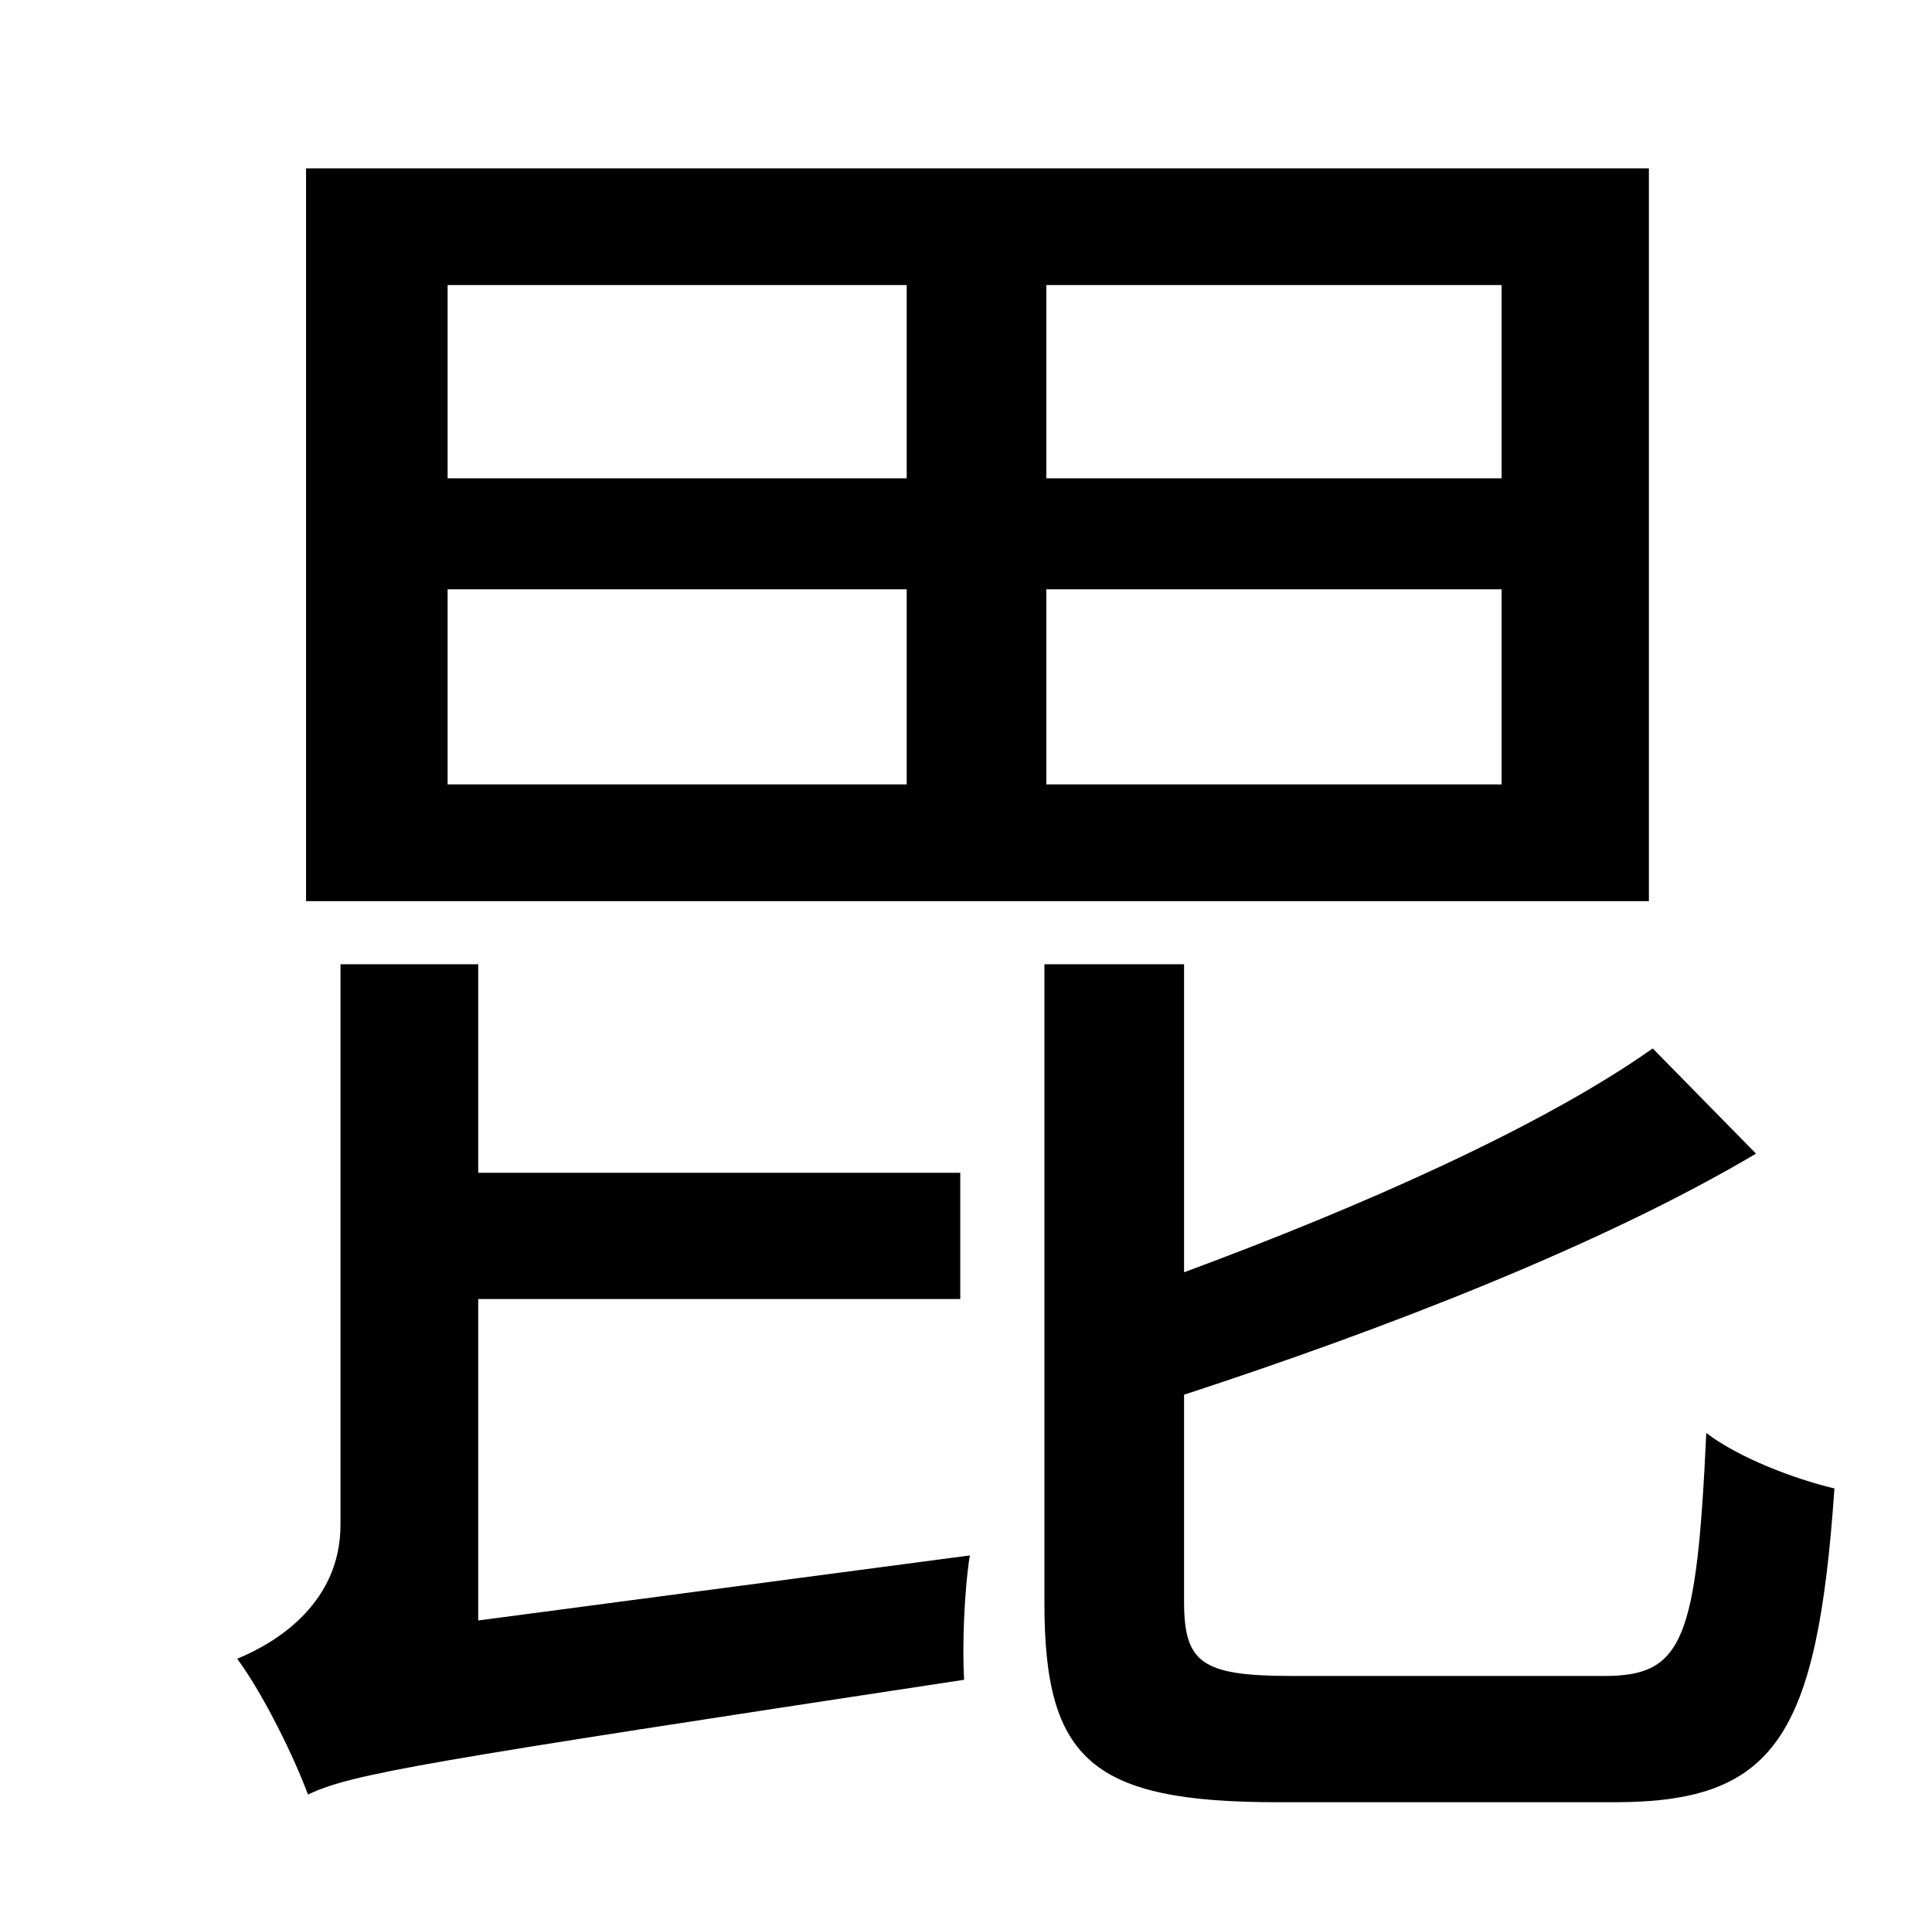 <?xml version="1.0" standalone="no"?>
<!DOCTYPE svg PUBLIC "-//W3C//DTD SVG 1.1//EN" "http://www.w3.org/Graphics/SVG/1.1/DTD/svg11.dtd" >
<svg xmlns="http://www.w3.org/2000/svg" xmlns:xlink="http://www.w3.org/1999/xlink" version="1.1" viewBox="-10 0 1010 1000">
   <path fill="currentColor"
d="M775 250v-101h-238v101h238zM775 410v-102h-238v102h238zM224 308v102h240v-102h-240zM224 149v101h240v-101h-240zM852 88v383h-702v-383h702zM240 847l257 -34c-3 19 -4 48 -3 65c-283 43 -320 49 -343 60c-7 -19 -23 -52 -37 -71c22 -9 54 -30 54 -70v-293h72v109h252
v66h-252v168zM665 876h164c41 0 48 -19 53 -127c17 13 46 24 67 29c-9 130 -31 164 -115 164h-176c-97 0 -122 -22 -122 -104v-334h73v161c92 -34 187 -76 245 -117l54 55c-81 48 -195 92 -299 126v108c0 32 9 39 56 39z" />
</svg>
